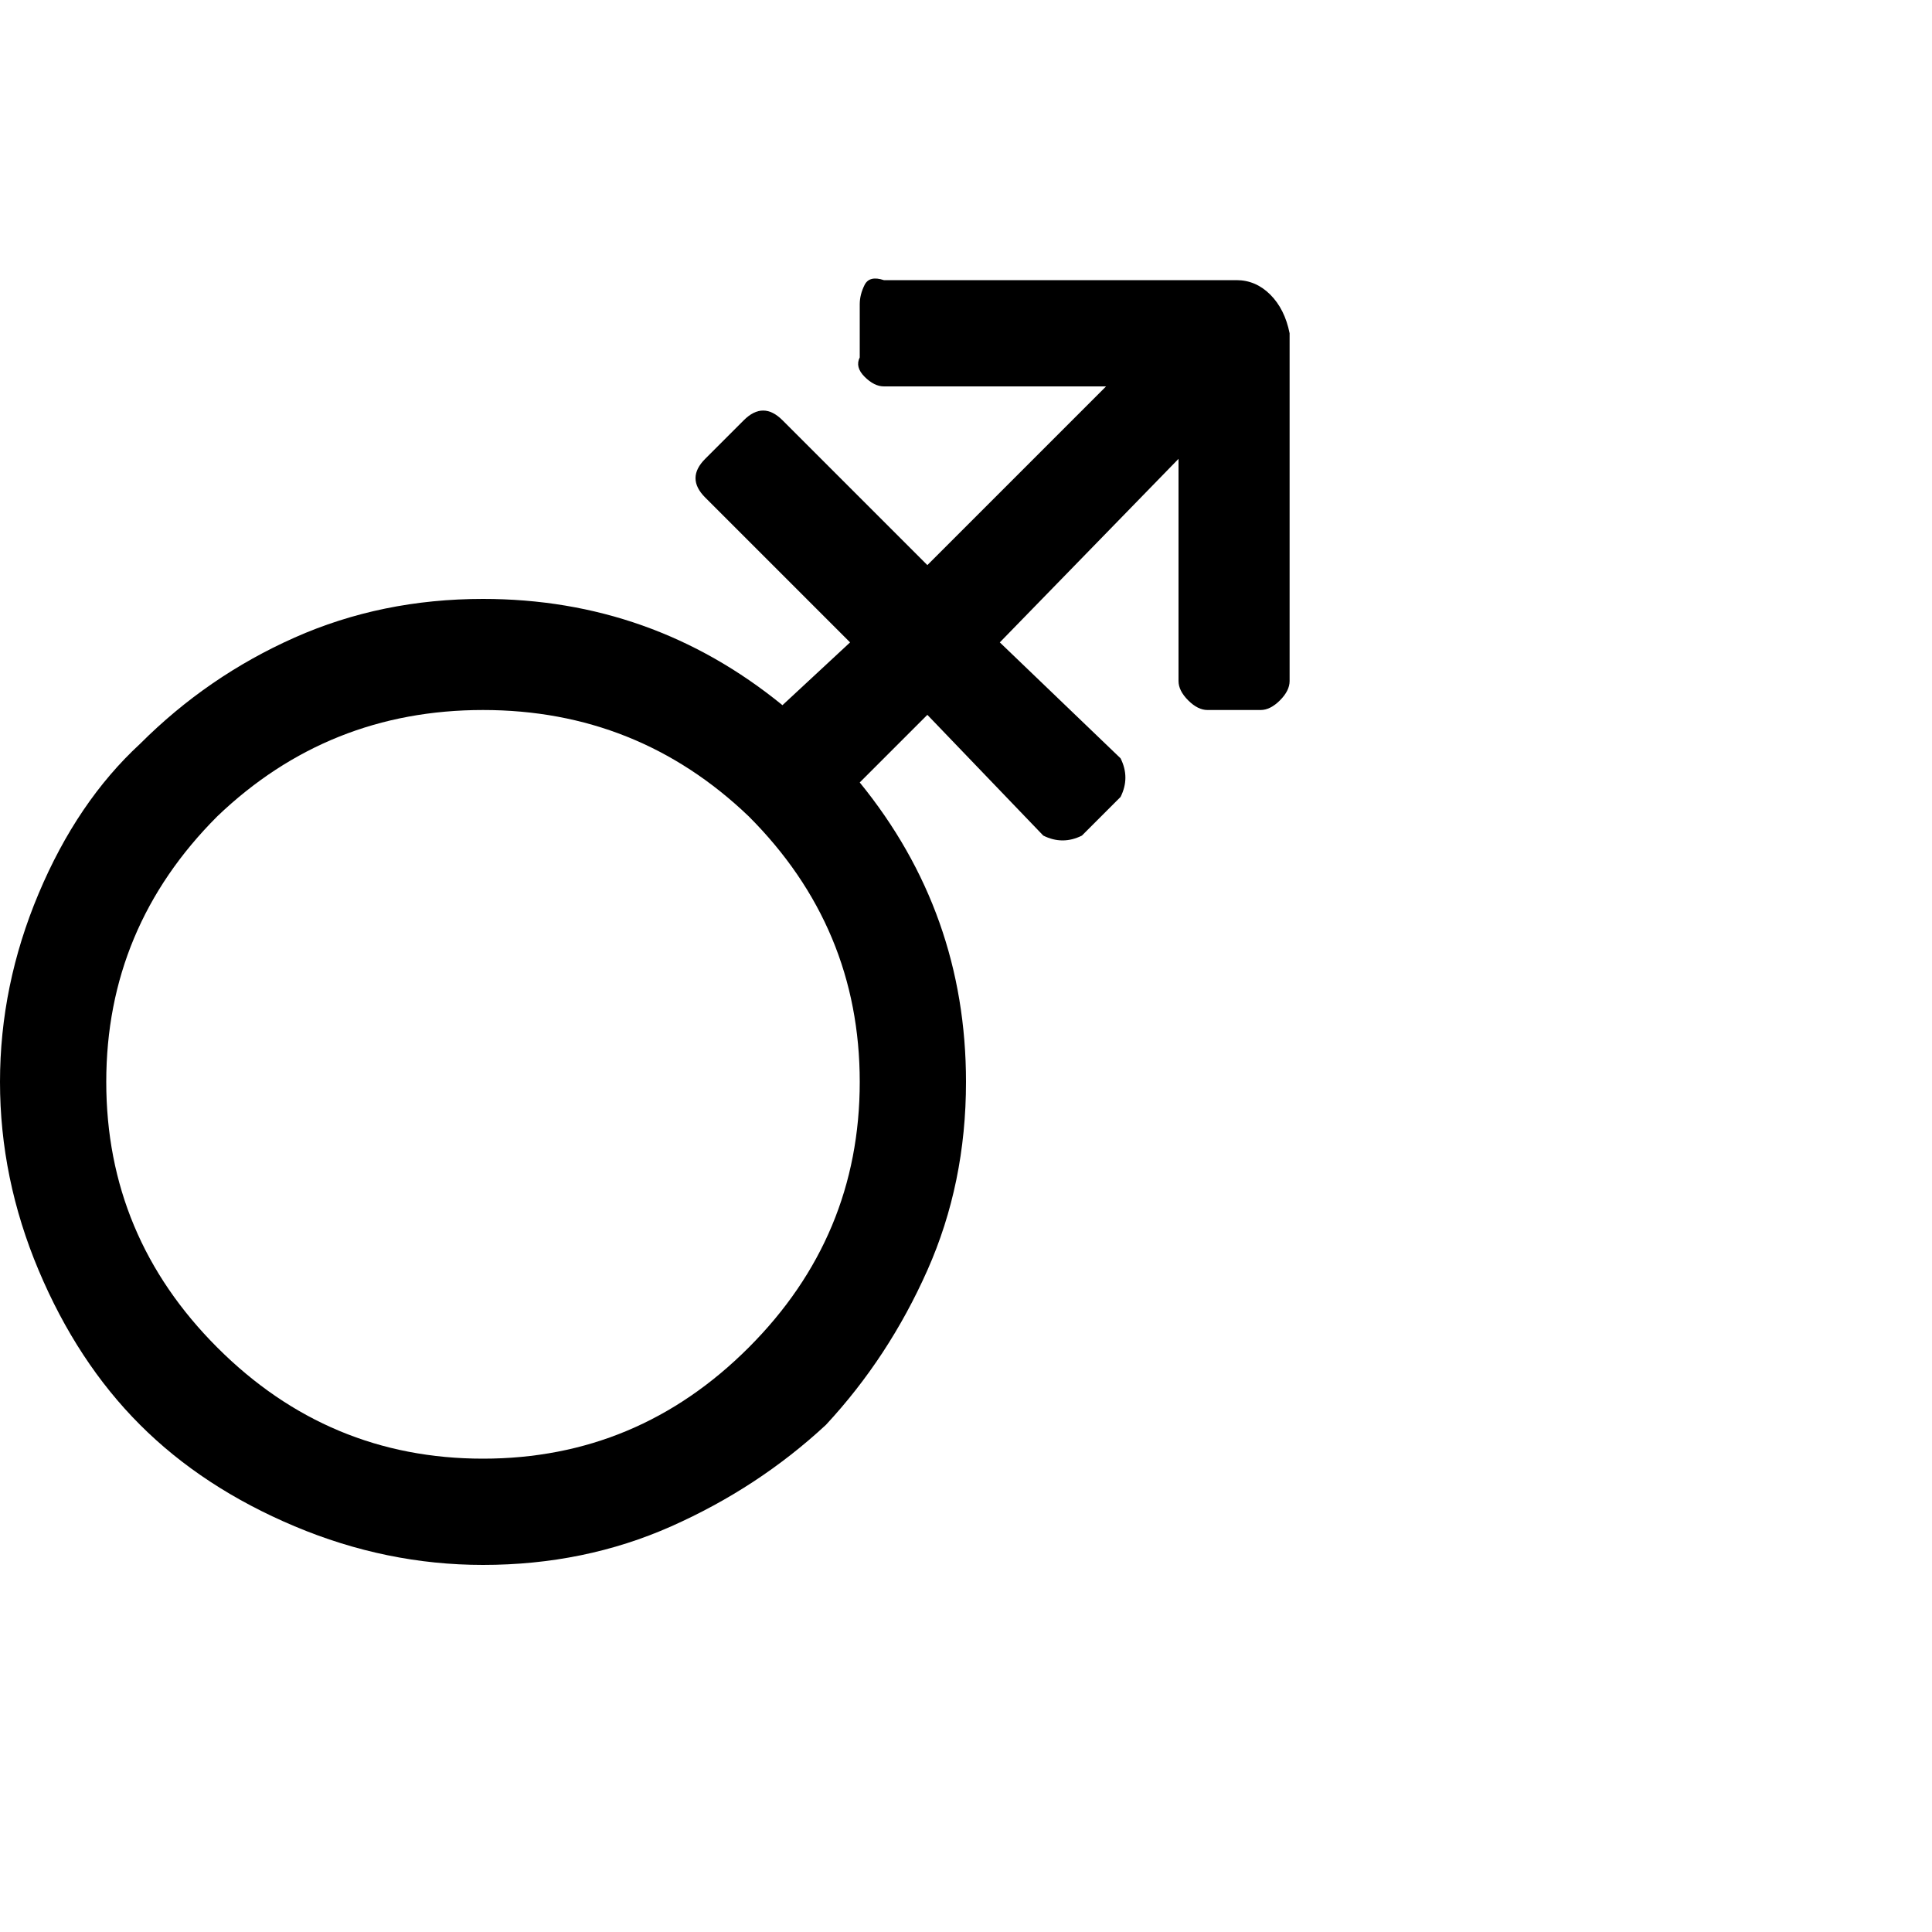 <?xml version="1.0"?><svg viewBox="0 0 40 40" xmlns="http://www.w3.org/2000/svg" height="40" width="40"><path d="m25.6 5.8q0.4 0 0.7 0.3t0.4 0.8v7.2q0 0.2-0.2 0.4t-0.4 0.2h-1.1q-0.2 0-0.4-0.2t-0.2-0.4v-4.6l-3.7 3.8 2.5 2.4q0.1 0.2 0.1 0.4t-0.1 0.4l-0.8 0.8q-0.2 0.1-0.4 0.1t-0.4-0.1l-2.4-2.5-1.4 1.4q2.2 2.7 2.2 6.2 0 2.1-0.8 3.9t-2.1 3.2q-1.4 1.3-3.2 2.1t-3.9 0.8q-2 0-3.9-0.8t-3.2-2.1q-1.3-1.3-2.1-3.2t-0.8-3.9q0-2 0.8-3.9t2.1-3.1q1.4-1.4 3.2-2.2t3.9-0.8q3.5 0 6.2 2.2l1.4-1.3-3-3q-0.2-0.2-0.2-0.4t0.2-0.4l0.8-0.8q0.2-0.2 0.4-0.2t0.4 0.2l3 3 3.7-3.7h-4.6q-0.2 0-0.4-0.2t-0.1-0.4v-1.1q0-0.2 0.1-0.4t0.4-0.1h7.3z m-21.1 22.1q2.3 2.3 5.5 2.3t5.5-2.3q2.3-2.3 2.3-5.5t-2.3-5.5q-2.3-2.2-5.5-2.2t-5.5 2.2q-2.3 2.3-2.3 5.5t2.3 5.5z"></path></svg>